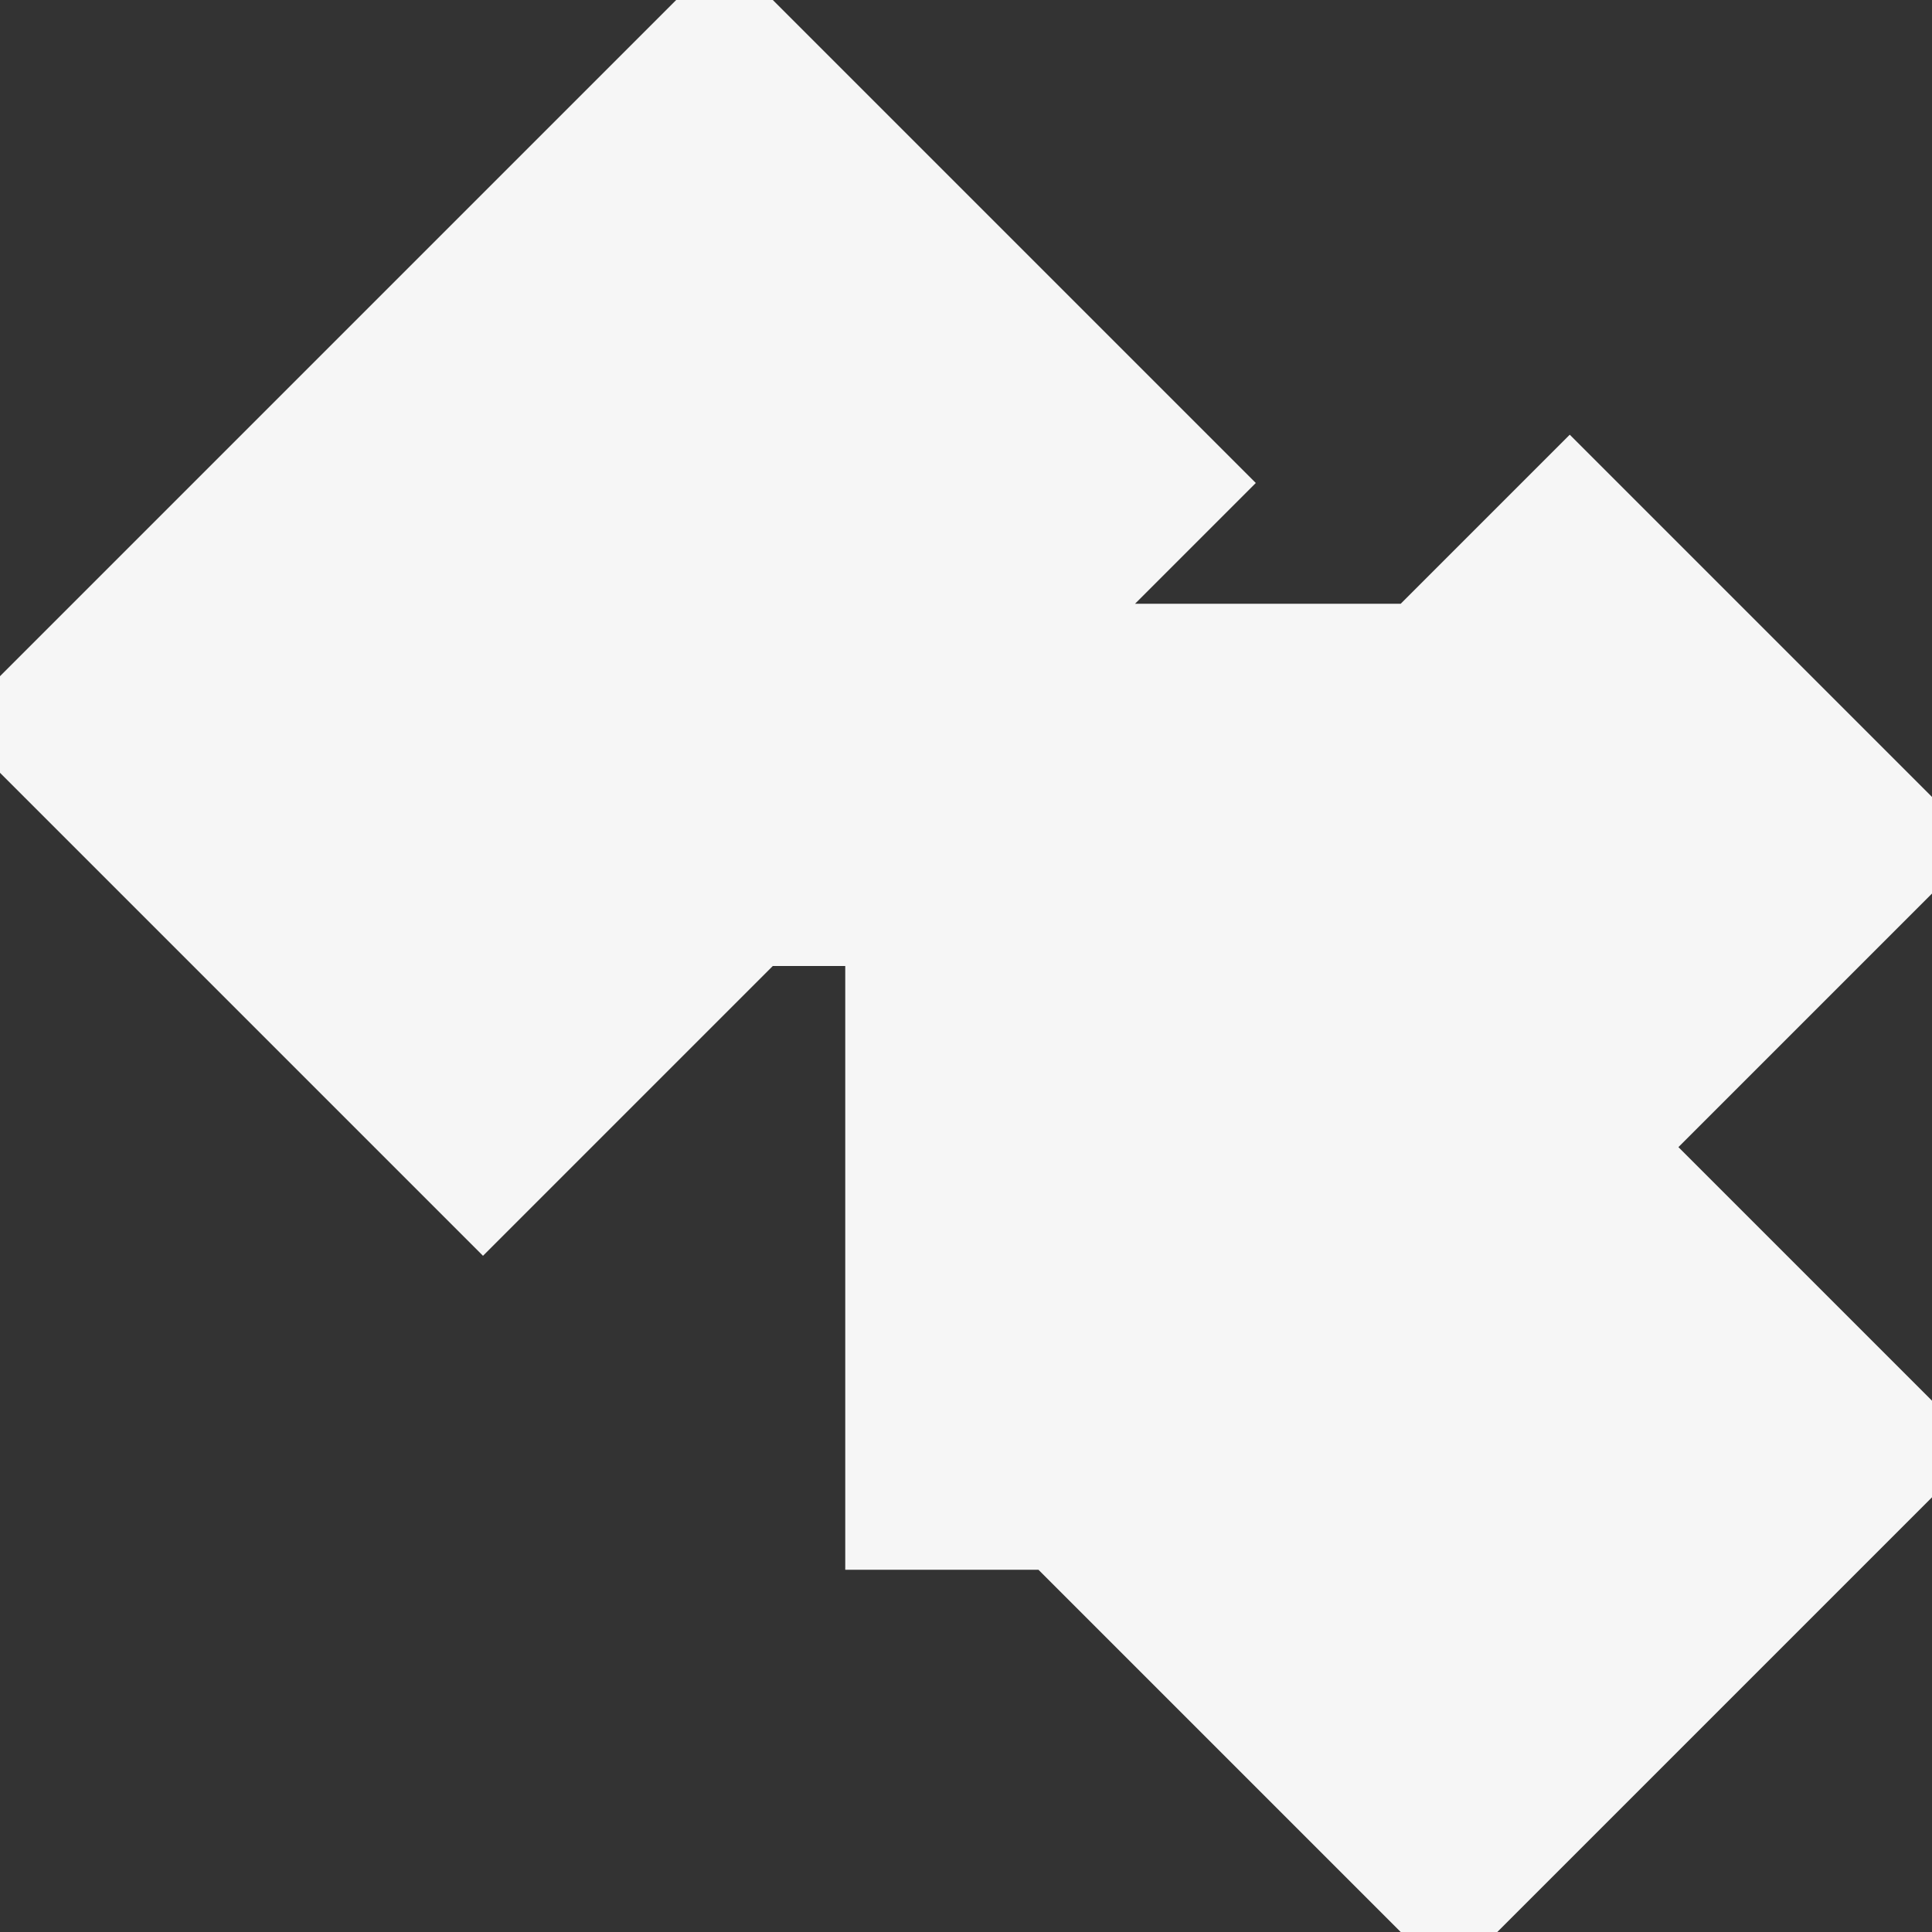 <?xml version="1.0" encoding="utf-8"?>
<!-- Generator: Adobe Illustrator 19.0.0, SVG Export Plug-In . SVG Version: 6.00 Build 0)  -->
<svg version="1.1" xmlns="http://www.w3.org/2000/svg" xmlns:xlink="http://www.w3.org/1999/xlink" x="0px" y="0px" width="16px"
	 height="16px" viewBox="0 0 16 16" enable-background="new 0 0 16 16" xml:space="preserve">
<rect x="0" y="0" width="16" height="16" fill="#333333" stroke="none"/>
<g id="outline">
	<path fill="#F6F6F6" d="M16,6.6l-3-3L11.6,5H9.4l1-1l-4-4H5.6L0,5.6v0.8l4,4L6.4,8H7v5h1.6l3,3h0.8l3.6-3.6v-0.8l-2.1-2.1L16,7.4
		V6.6z"/>
</g>
</svg>
